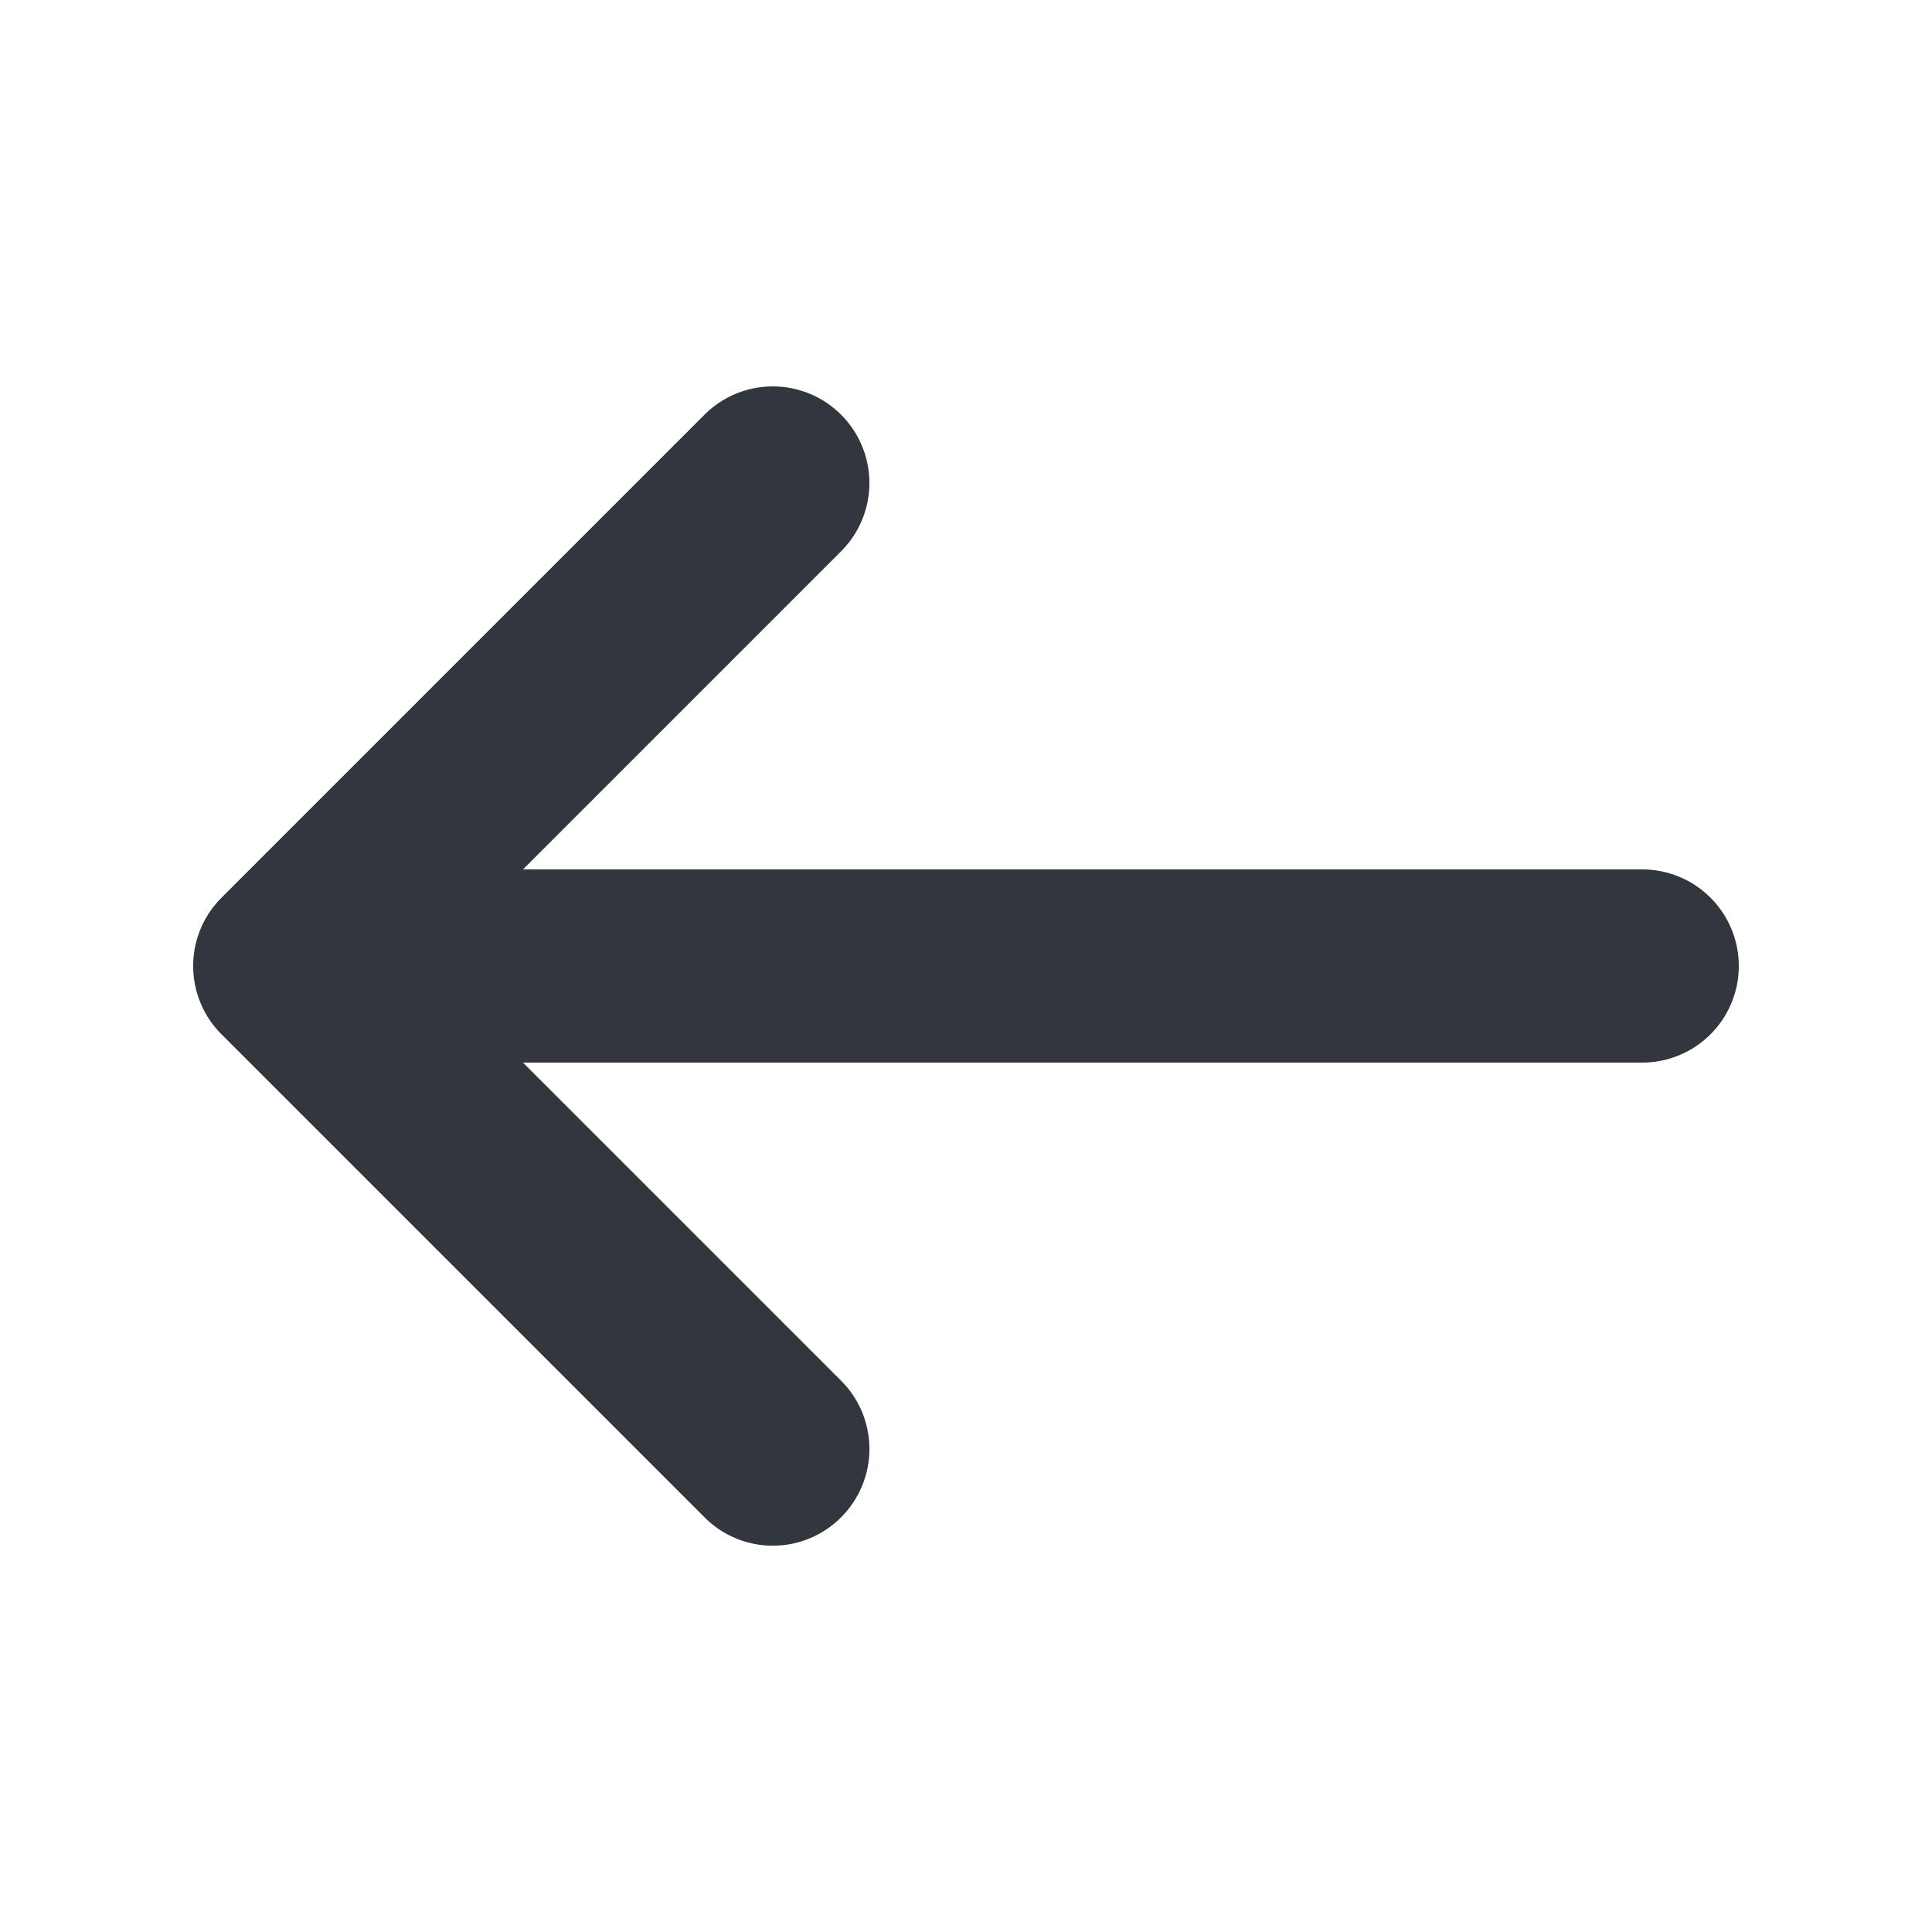 <svg xmlns="http://www.w3.org/2000/svg" viewBox="0 0 20 20"><path fill="#31373D" fill-rule="evenodd" d="M17 9H5.414l3.293-3.293a.999.999 0 1 0-1.414-1.414l-5 5a.999.999 0 0 0 0 1.414l5 5a.997.997 0 0 0 1.414 0 .999.999 0 0 0 0-1.414L5.414 11H17a1 1 0 1 0 0-2"/></svg>